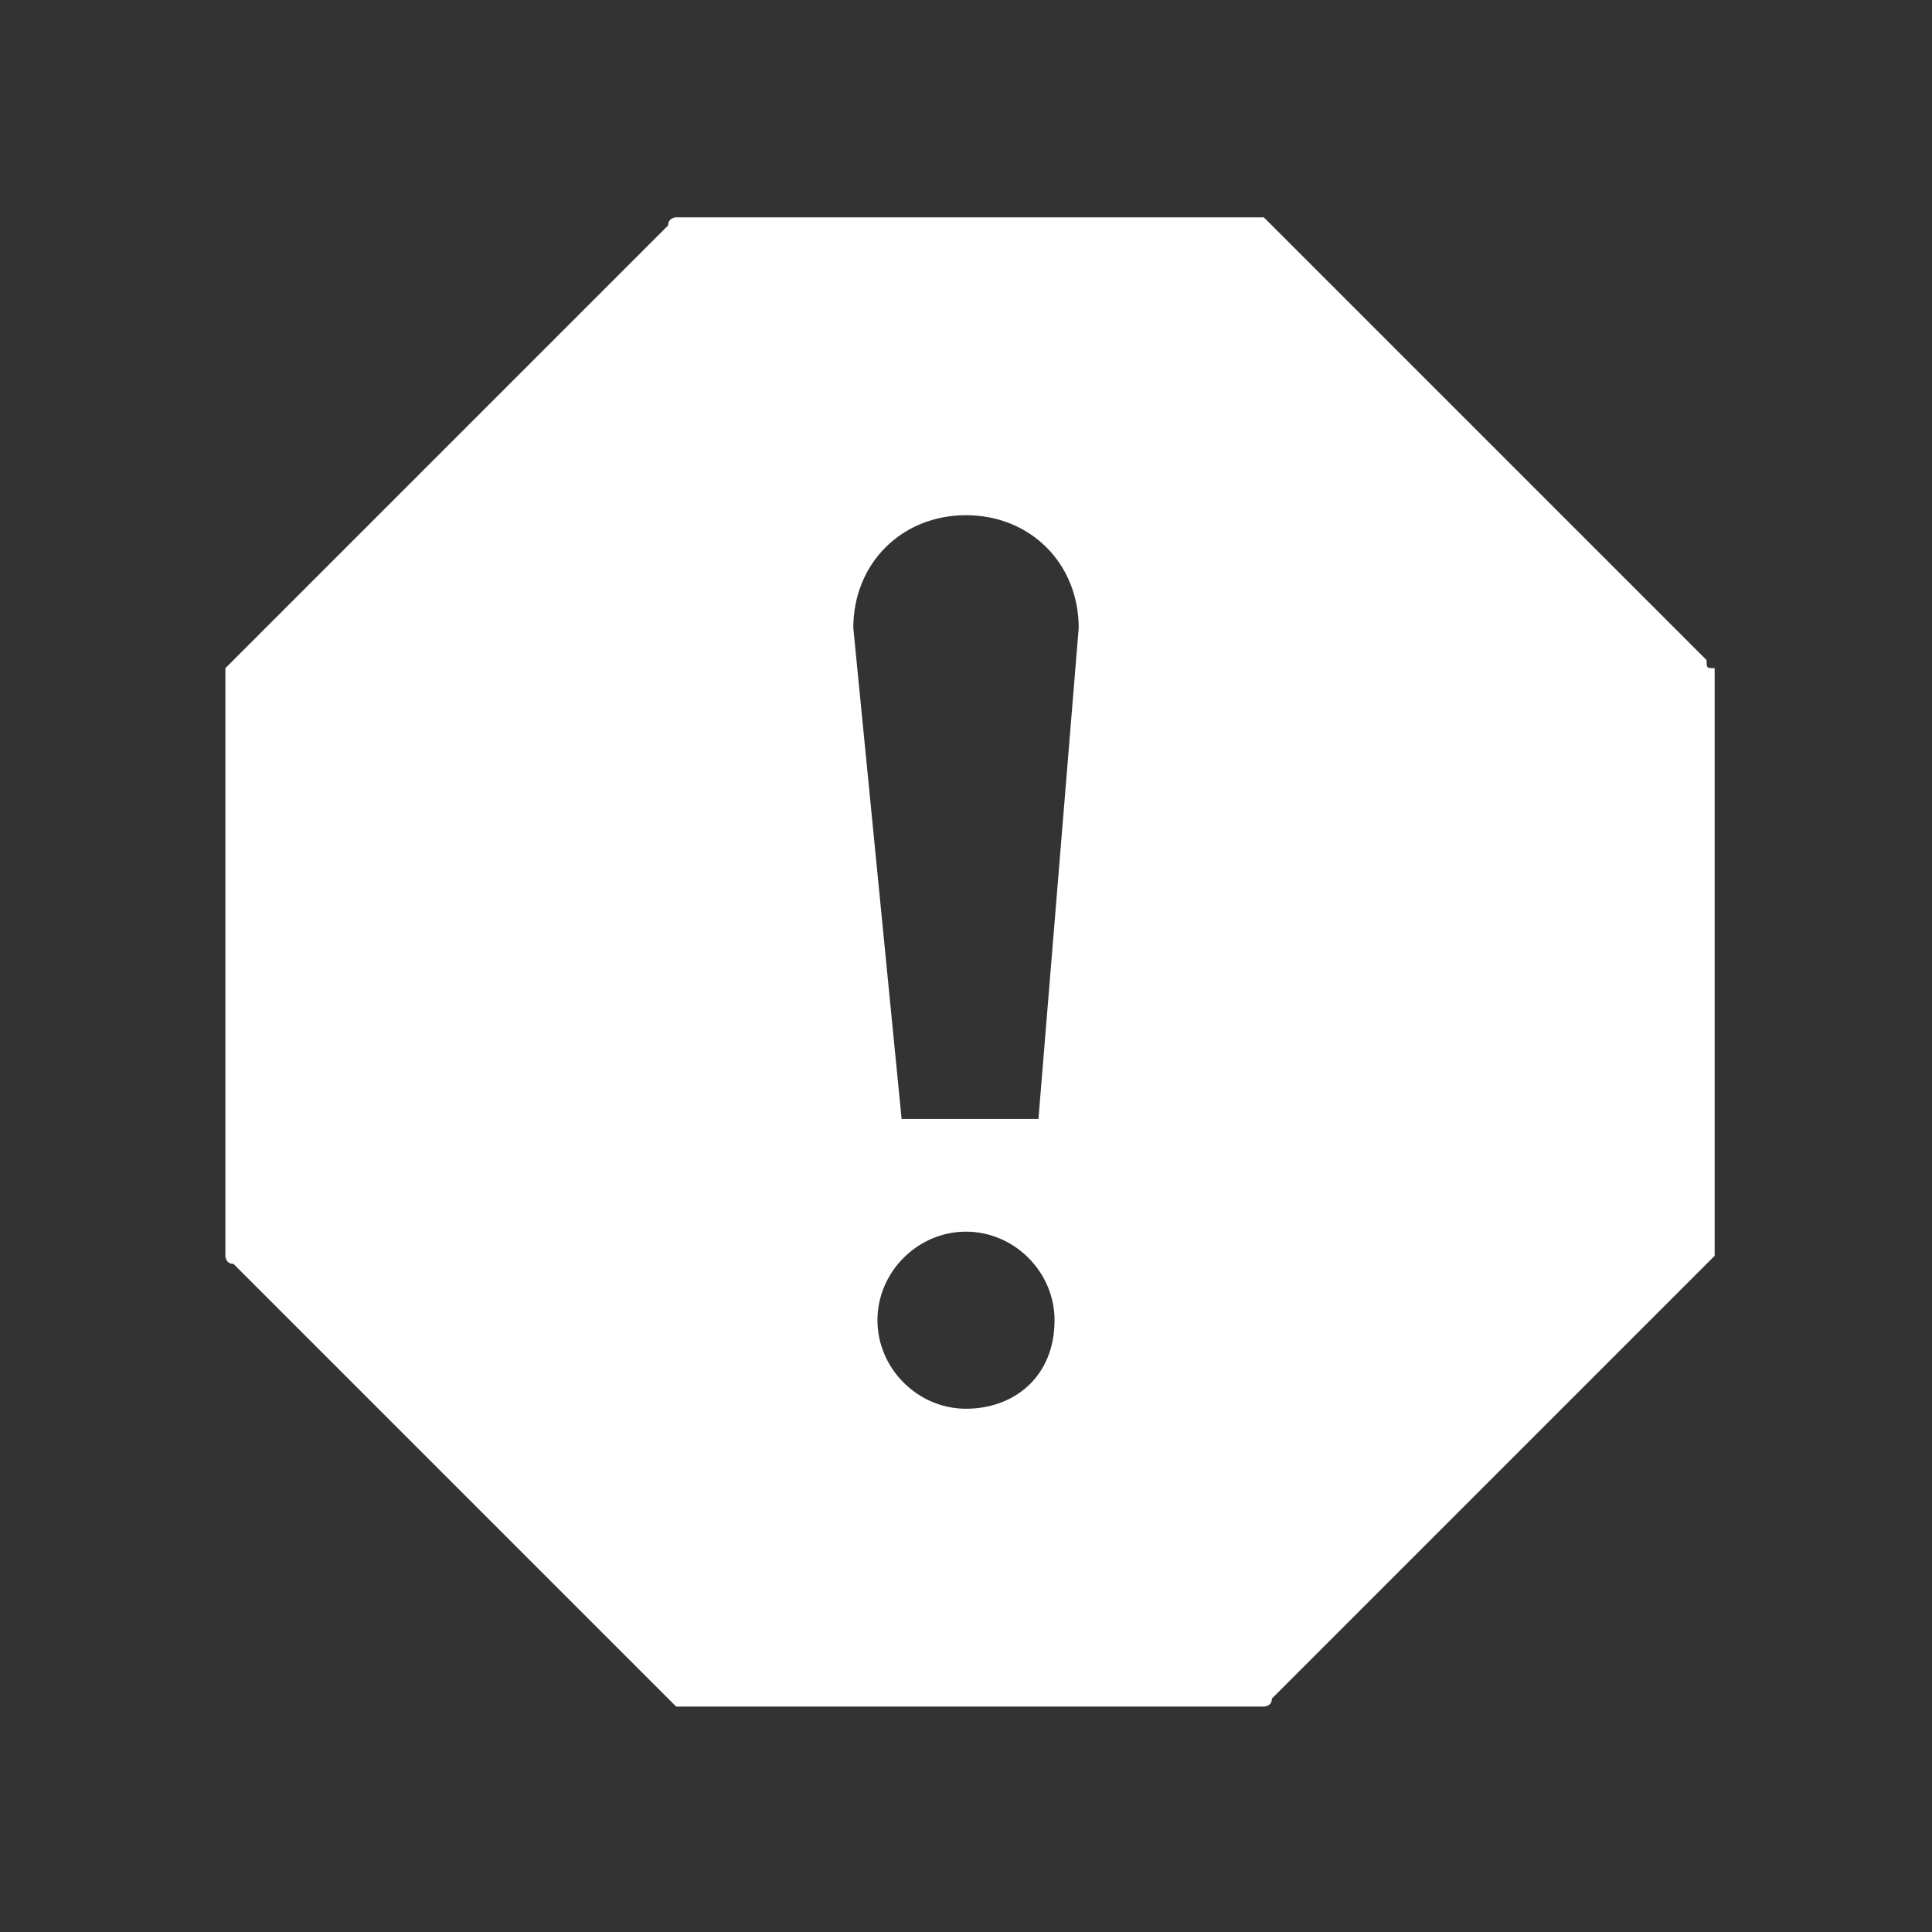 <?xml version="1.0" encoding="utf-8"?>
<!-- Generator: Adobe Illustrator 19.0.0, SVG Export Plug-In . SVG Version: 6.00 Build 0)  -->
<svg version="1.1" id="Layer_1" xmlns="http://www.w3.org/2000/svg" xmlns:xlink="http://www.w3.org/1999/xlink" x="0px" y="0px"
	 viewBox="-293 385 24 24" style="enable-background:new -293 385 24 24;" xml:space="preserve">
<rect x="-293" y="385" width="24" height="24" fill="#333333" stroke="none"/>
<style type="text/css">
	.st0{fill:#FFFFFF;}
</style>
<path class="st0" d="M-271.8,393.2l-5.4-5.4c0,0-0.1-0.1-0.1-0.1h-7.3c0,0-0.1,0-0.1,0.1l-5.4,5.4c0,0-0.1,0.1-0.1,0.1v7.3
	c0,0,0,0.1,0.1,0.1l5.4,5.4c0,0,0.1,0.1,0.1,0.1h7.3c0,0,0.1,0,0.1-0.1l5.4-5.4c0,0,0.1-0.1,0.1-0.1v-7.3
	C-271.8,393.3-271.8,393.3-271.8,393.2z M-281,402.5c-0.6,0-1.1-0.5-1.1-1.1c0-0.6,0.5-1.1,1.1-1.1s1.1,0.5,1.1,1.1
	C-279.9,402.1-280.4,402.5-281,402.5z M-280.1,398.9h-1.7l-0.6-6.1c0-0.8,0.6-1.4,1.4-1.4s1.4,0.6,1.4,1.4L-280.1,398.9z"/>
</svg>
